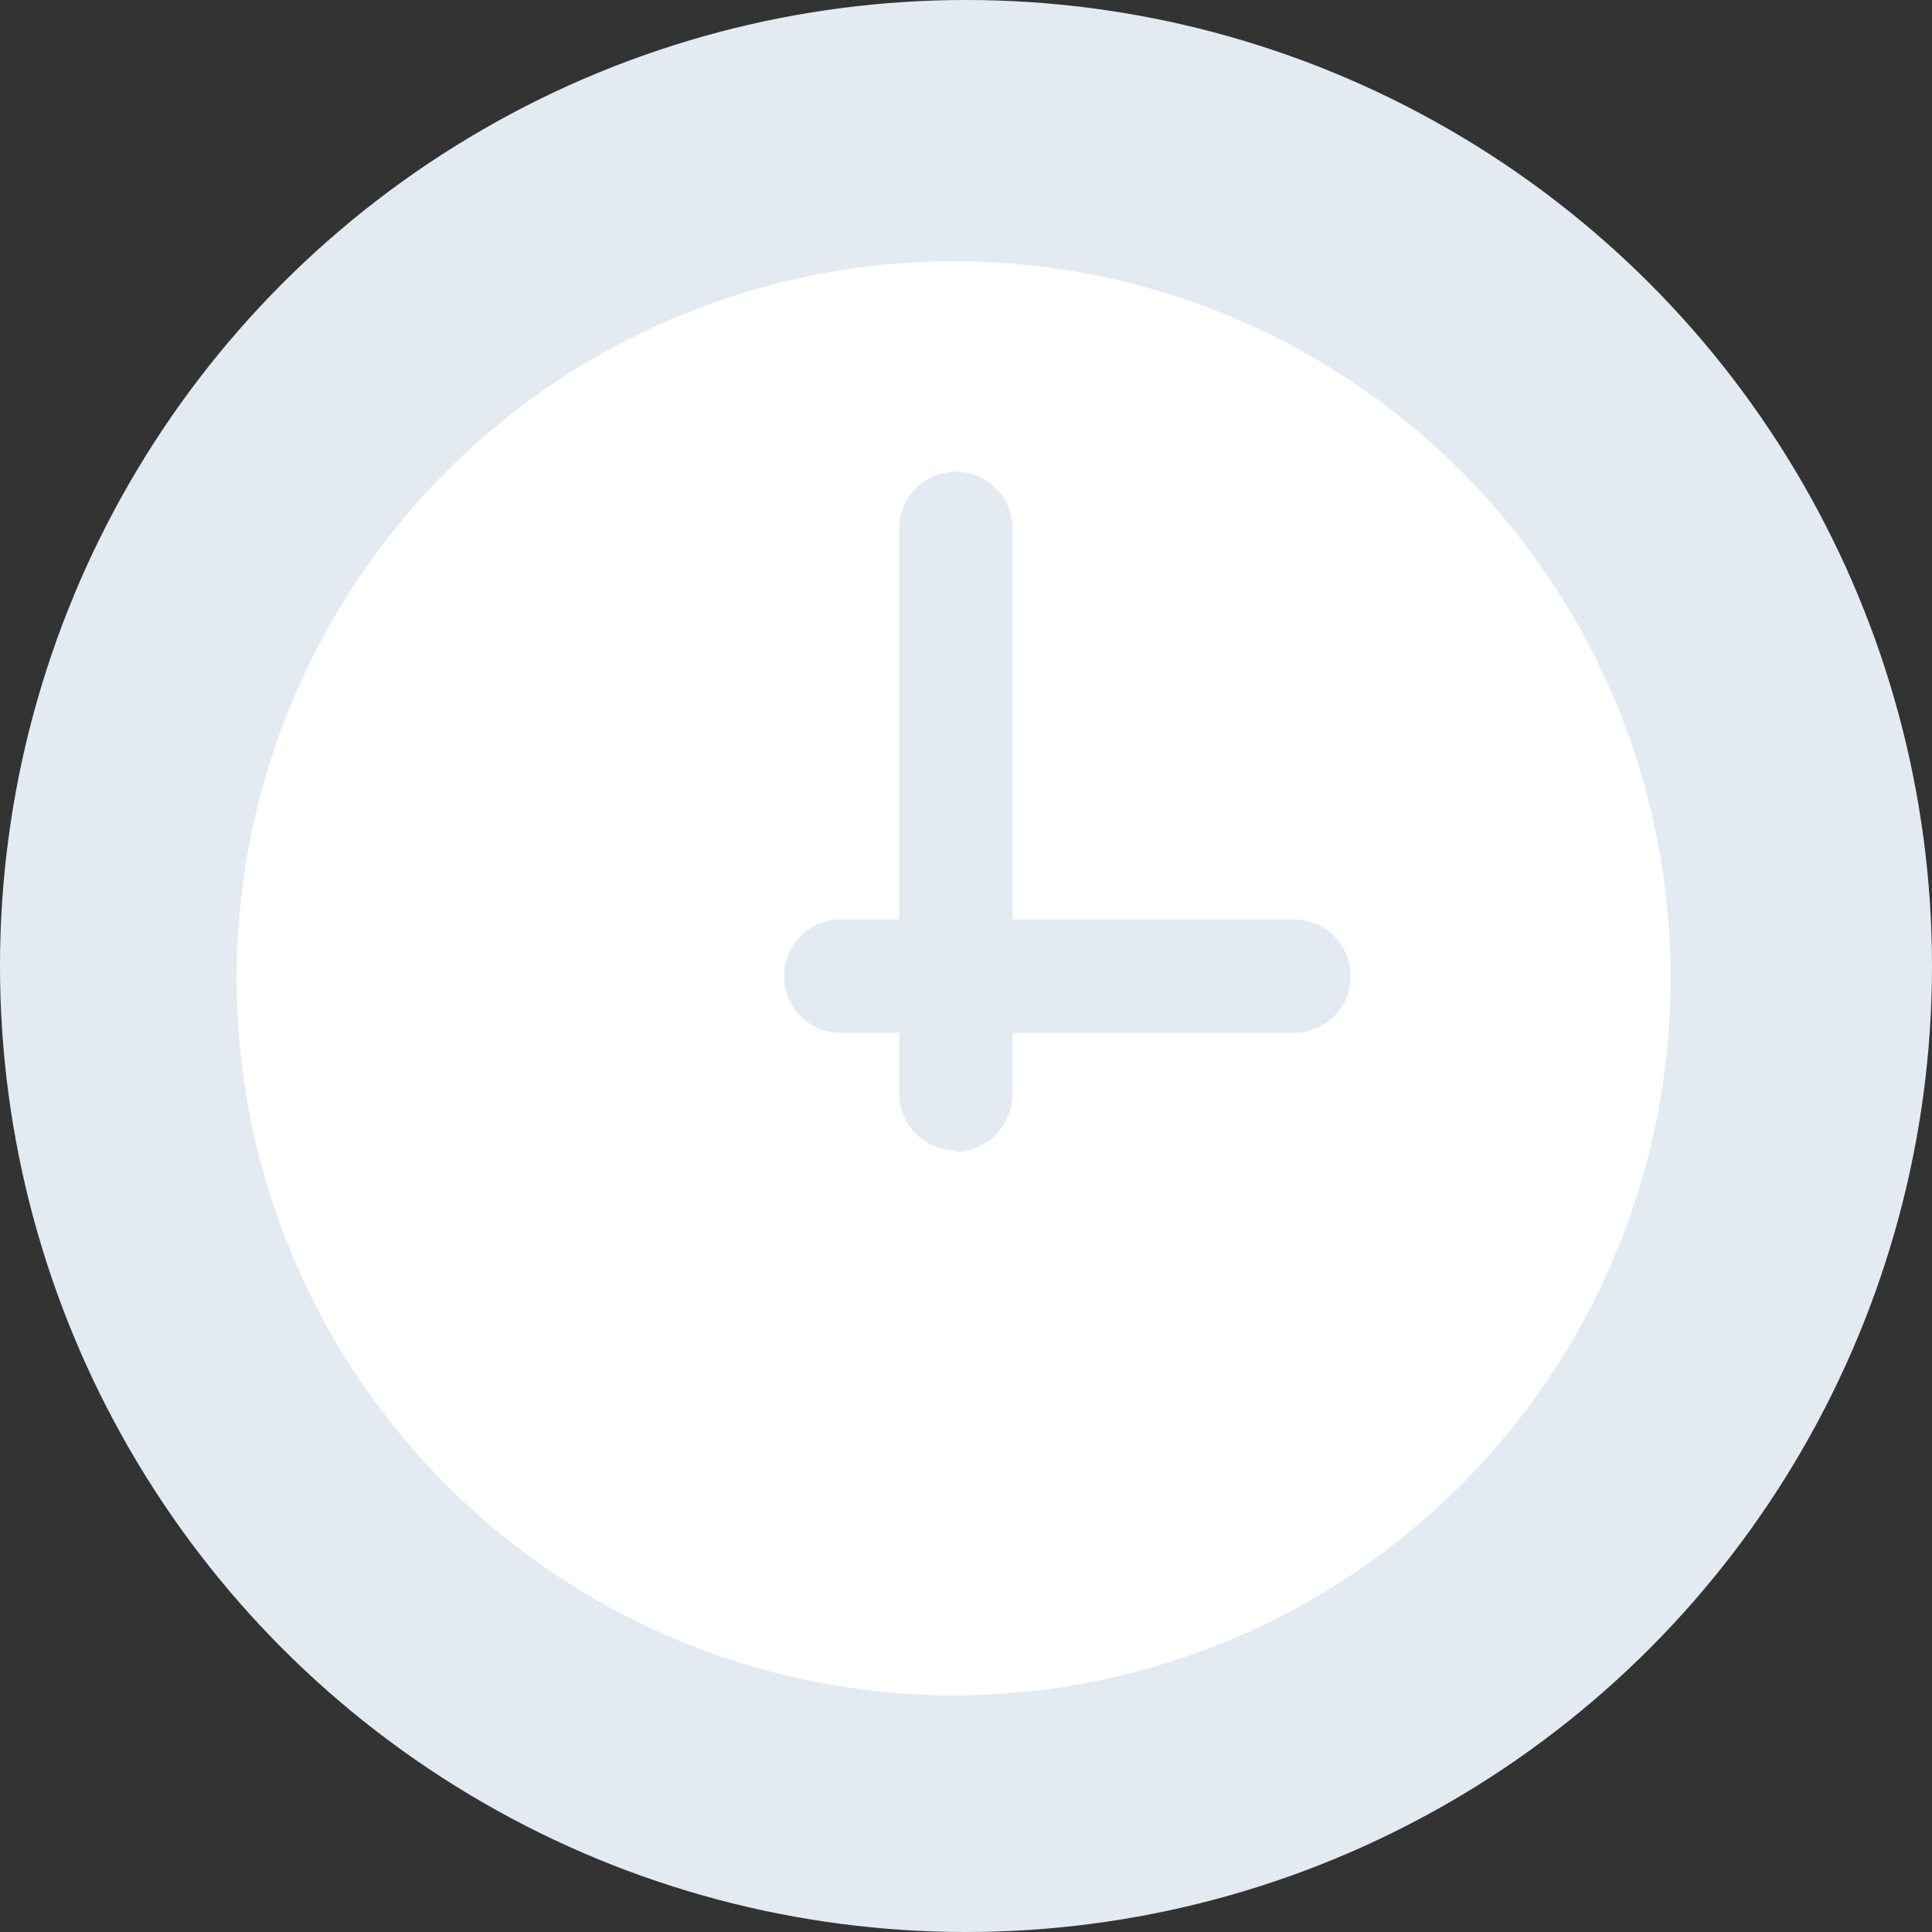 <svg id="time" xmlns="http://www.w3.org/2000/svg" width="45" height="45" viewBox="0 0 45 45">
  <rect x="0" y="0" width="45" height="45" fill="#333333" stroke="none"/>
  <circle id="Ellipse_3" data-name="Ellipse 3" cx="22.5" cy="22.5" r="22.5" fill="#e3eaf2"/>
  <path id="Path_306" data-name="Path 306" d="M278.521,22.021C278.521,9.926,268.37,0,256,0V44.042C268.37,44.042,278.521,34.116,278.521,22.021Z" transform="translate(-234.242 0.721)" fill="#e3eaf2"/>
  <path id="Path_307" data-name="Path 307" d="M77.655,61A16.7,16.7,0,1,0,94.309,77.656,16.675,16.675,0,0,0,77.655,61Z" transform="translate(-55.397 -54.913)" fill="#fff"/>
  <path id="Path_308" data-name="Path 308" d="M273.155,77.656A16.93,16.93,0,0,0,256,61V94.4A17,17,0,0,0,273.155,77.656Z" transform="translate(-234.242 -54.913)" fill="#fff"/>
  <path id="Path_309" data-name="Path 309" d="M242.32,121a1.319,1.319,0,0,0-1.32,1.32v13.2a1.32,1.32,0,0,0,2.639,0v-13.2A1.319,1.319,0,0,0,242.32,121Z" transform="translate(-220.056 -110.011)" fill="#e3eaf2"/>
  <path id="Path_310" data-name="Path 310" d="M257.32,135.515v-13.2A1.319,1.319,0,0,0,256,121v15.835A1.319,1.319,0,0,0,257.32,135.515Z" transform="translate(-233.751 -110.011)" fill="#e3eaf2"/>
  <path id="Path_311" data-name="Path 311" d="M222.876,241H212.32a1.32,1.32,0,0,0,0,2.639h10.557a1.32,1.32,0,1,0,0-2.639Z" transform="translate(-192.774 -219.583)" fill="#e3eaf2"/>
  <path id="Path_312" data-name="Path 312" d="M265.237,242.32a1.319,1.319,0,0,0-1.32-1.32H256v2.639h7.918A1.319,1.319,0,0,0,265.237,242.32Z" transform="translate(-233.861 -219.583)" fill="#e3eaf2"/>
</svg>
